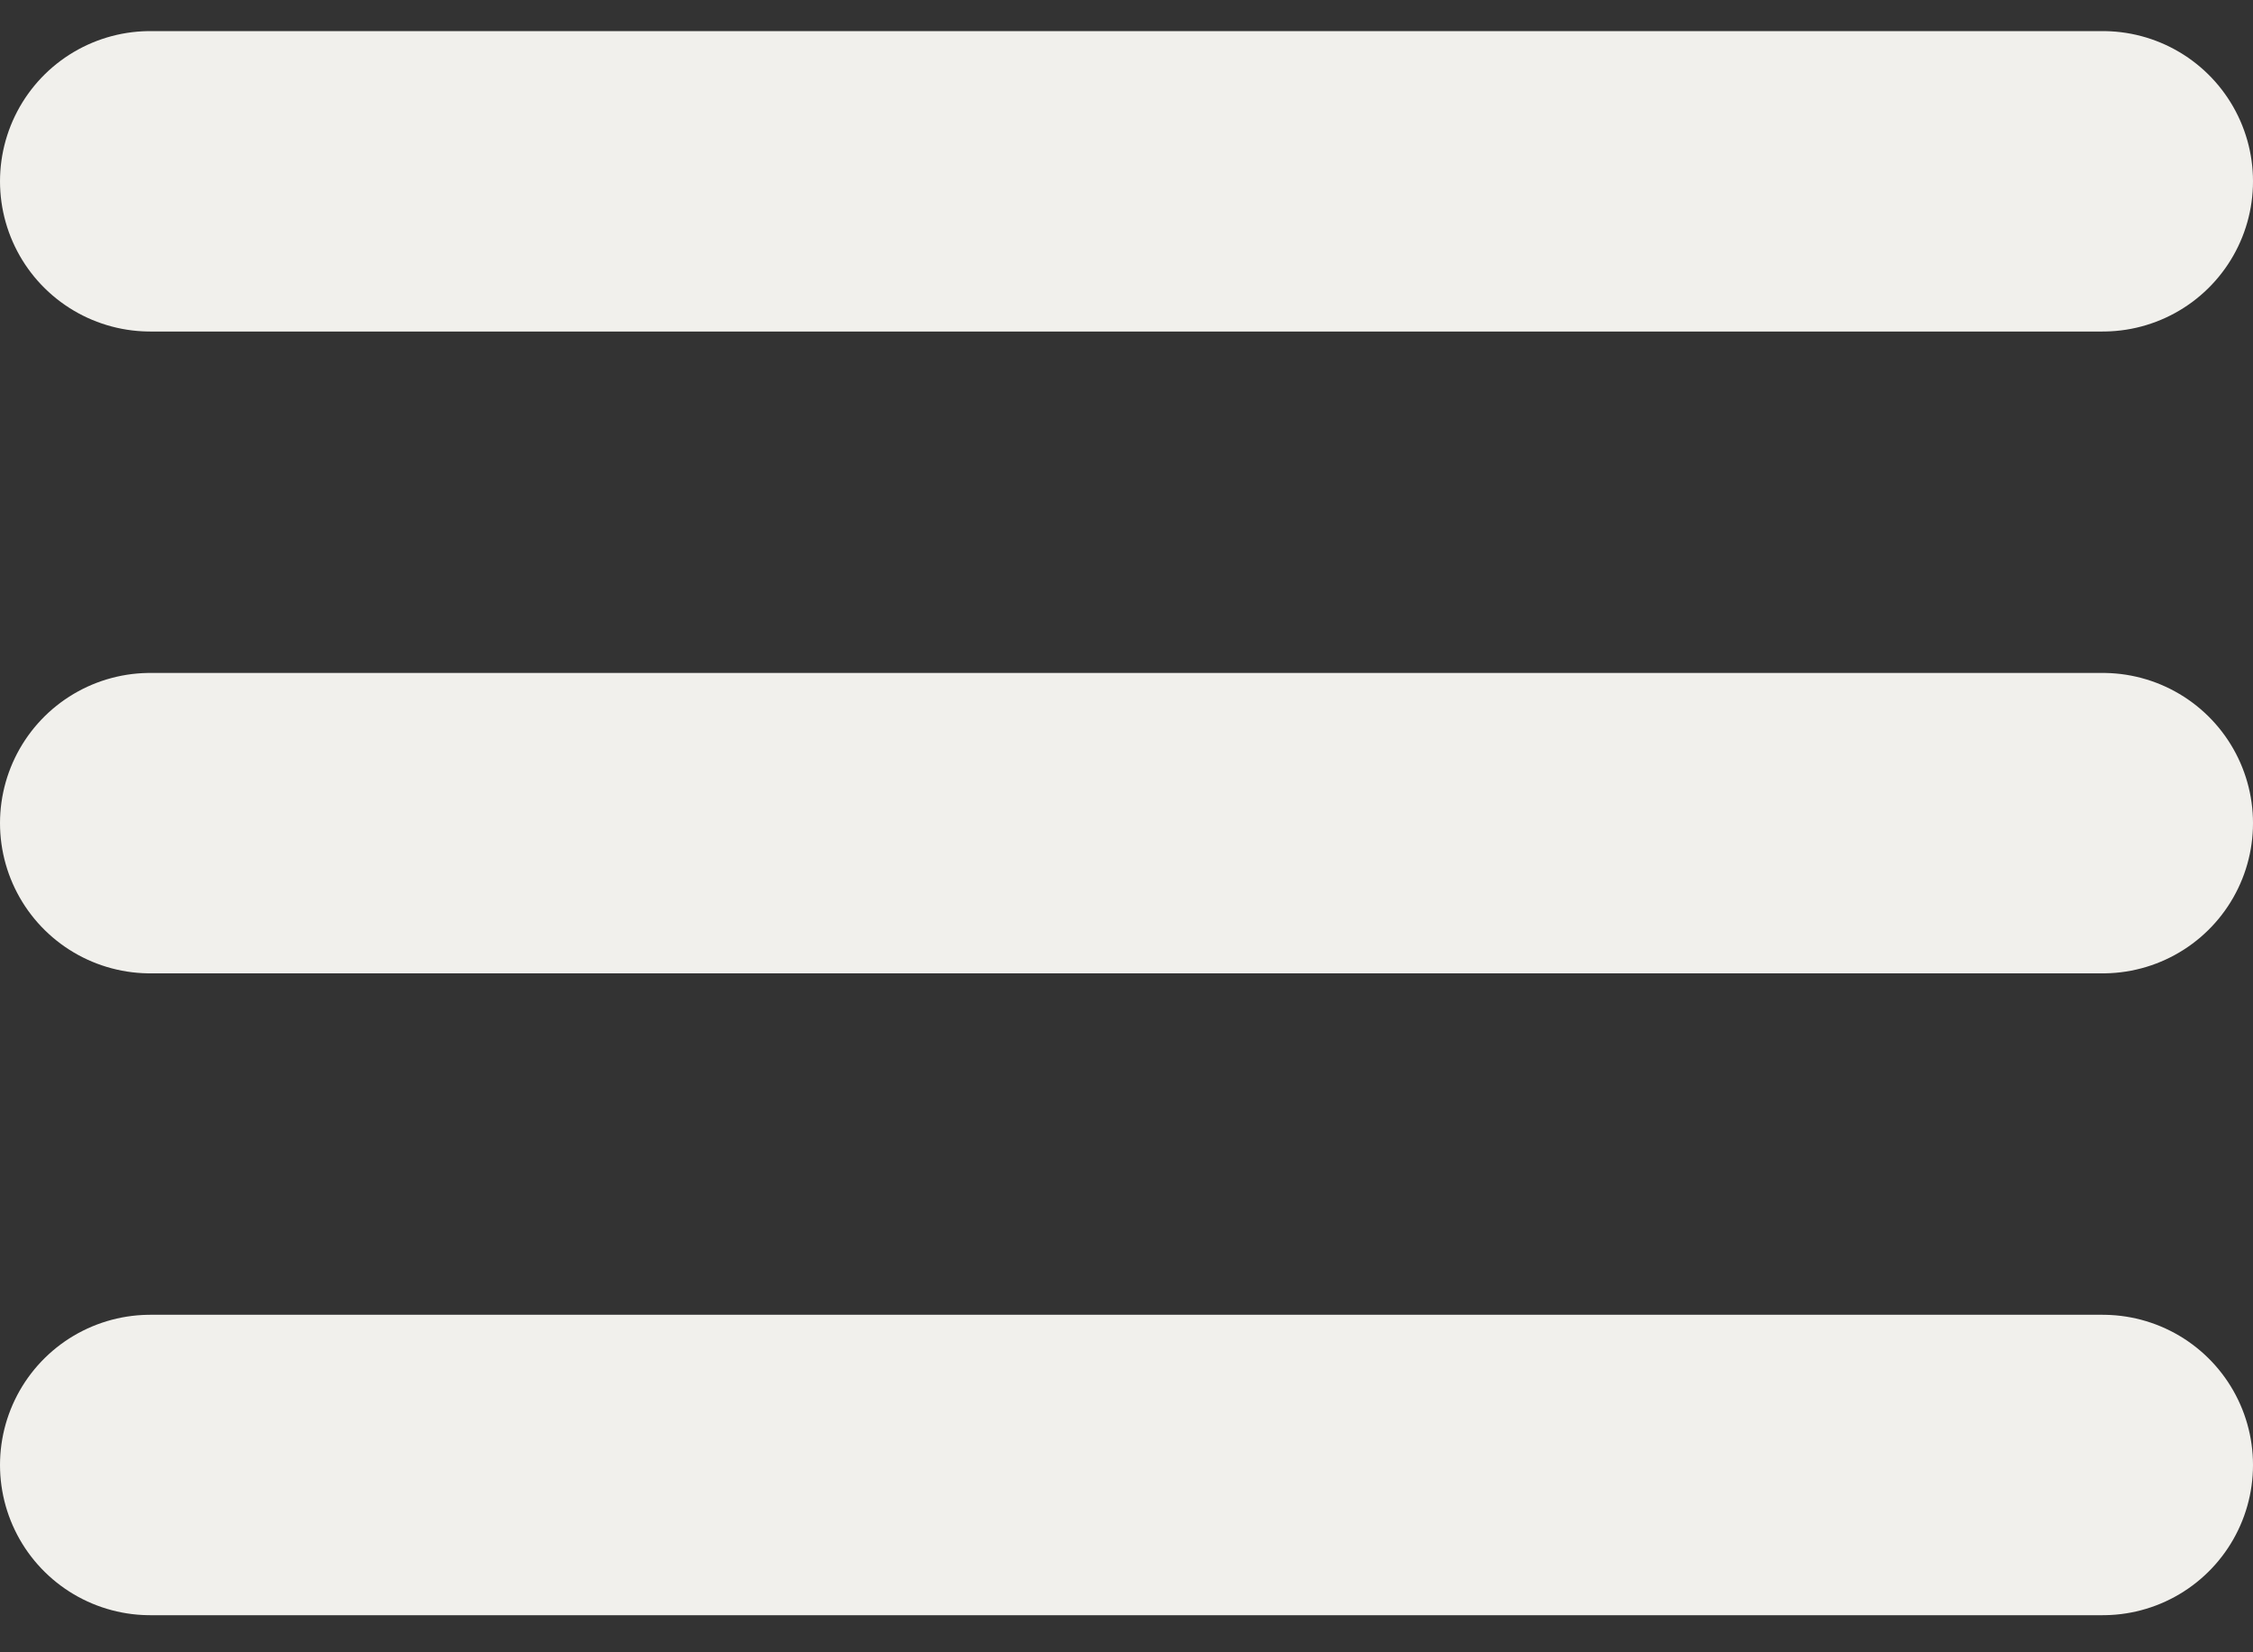 <svg width="30" height="22" viewBox="0 0 30 22" fill="none" xmlns="http://www.w3.org/2000/svg">
<rect x="0" y="0" width="30" height="22" fill="#333333" stroke="none"/>
<path d="M2 2.414H28M2 10.96H28M2 19.506H28" stroke="#F1F0EC" stroke-width="4" stroke-linecap="round" stroke-linejoin="round"/>
</svg>
